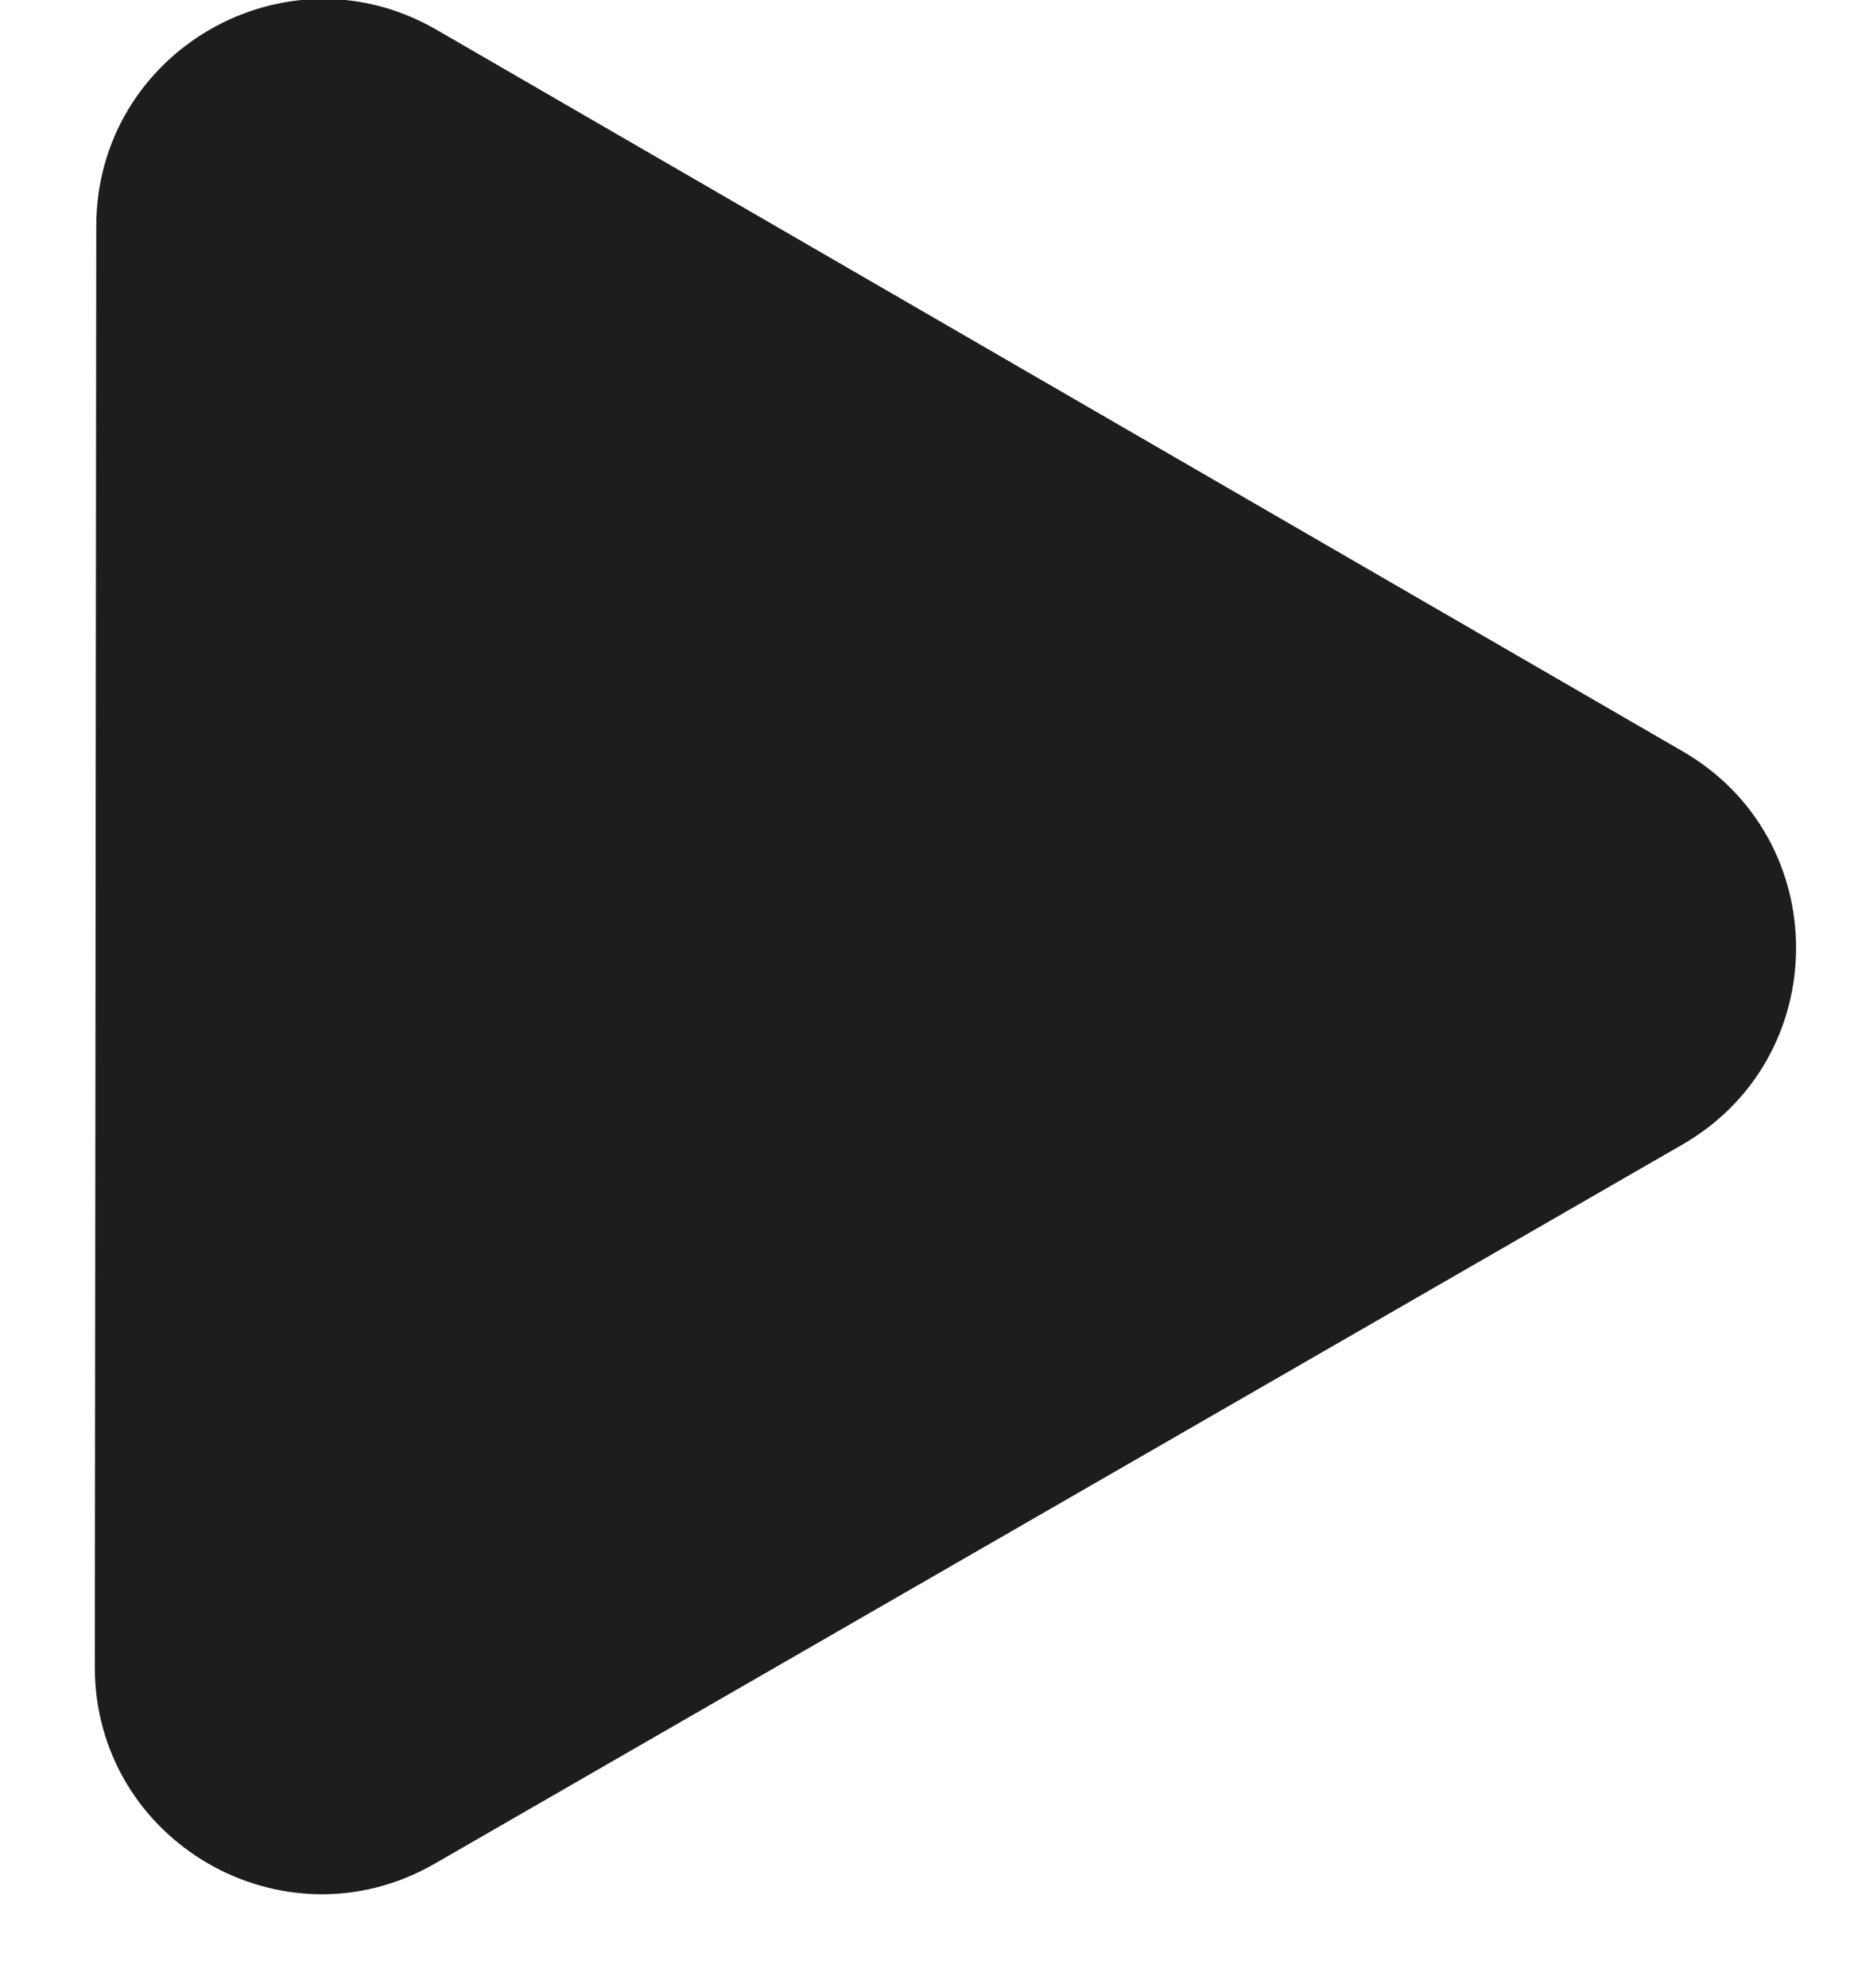 <?xml version="1.0" encoding="UTF-8"?>
<svg xmlns="http://www.w3.org/2000/svg" width="14" height="15" viewBox="0 0 14 15" fill="none">
  <path d="M12.708 5.671C13.849 6.332 13.847 7.979 12.705 8.637L3.283 14.064C2.14 14.722 0.714 13.896 0.716 12.578L0.727 1.705C0.729 0.387 2.157 -0.436 3.297 0.225L12.708 5.671Z" fill="#1E1D1E"></path>
</svg>
